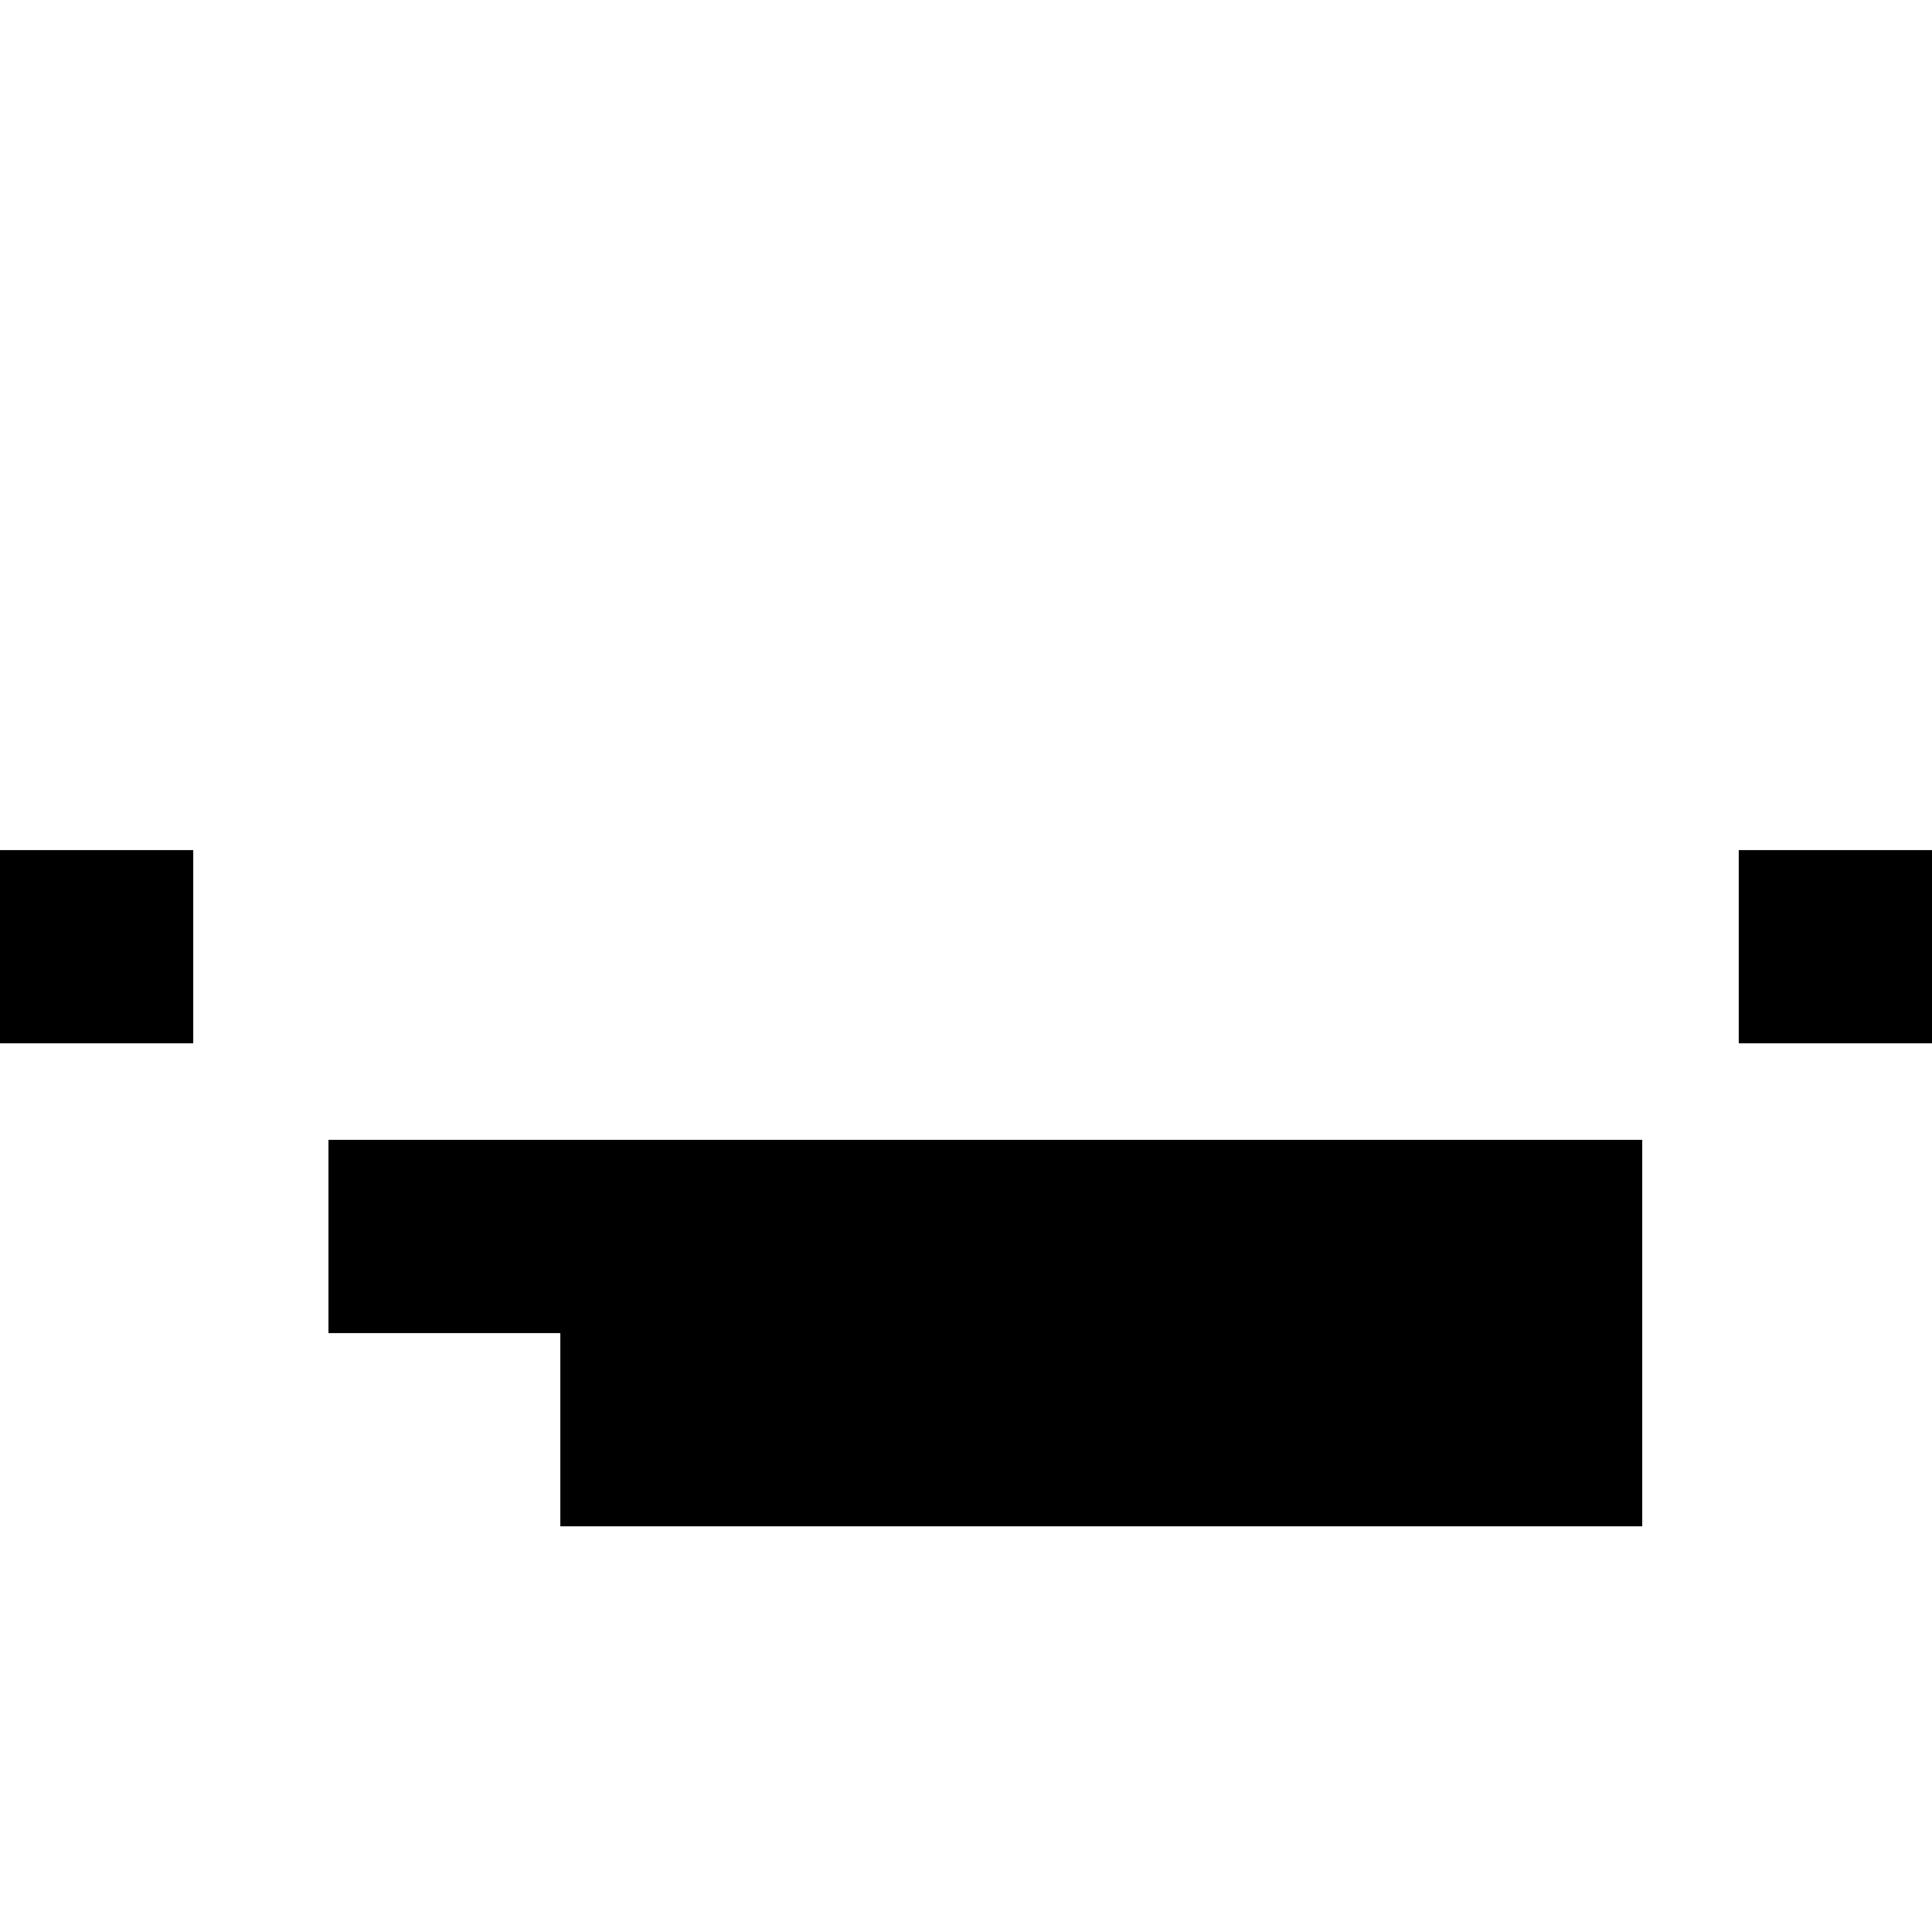 <?xml version="1.0" standalone="no"?>
<!DOCTYPE svg PUBLIC "-//W3C//DTD SVG 20010904//EN"
 "http://www.w3.org/TR/2001/REC-SVG-20010904/DTD/svg10.dtd">
<svg version="1.0"
  xmlns="http://www.w3.org/2000/svg" width="300pt" height="300pt" viewBox="0 0 300 300" preserveAspectRatio="xMidYMid meet">
  <g transform="translate(0,300) scale(0.1,-0.1)" fill="#000000" stroke="none">
    <path d="M0 1530 l0 -150 150 0 150 0 0 150 0 150 -150 0 -150 0 0 -150z"/>
    <path d="M2700 1530 l0 -150 150 0 150 0 0 150 0 150 -150 0 -150 0 0 -150z"/>
    <path d="M510 1080 l0 -150 180 0 180 0 0 -150 0 -150 840 0 840 0 0 300 0
300 -1020 0 -1020 0 0 -150z"/>
  </g>
</svg>
